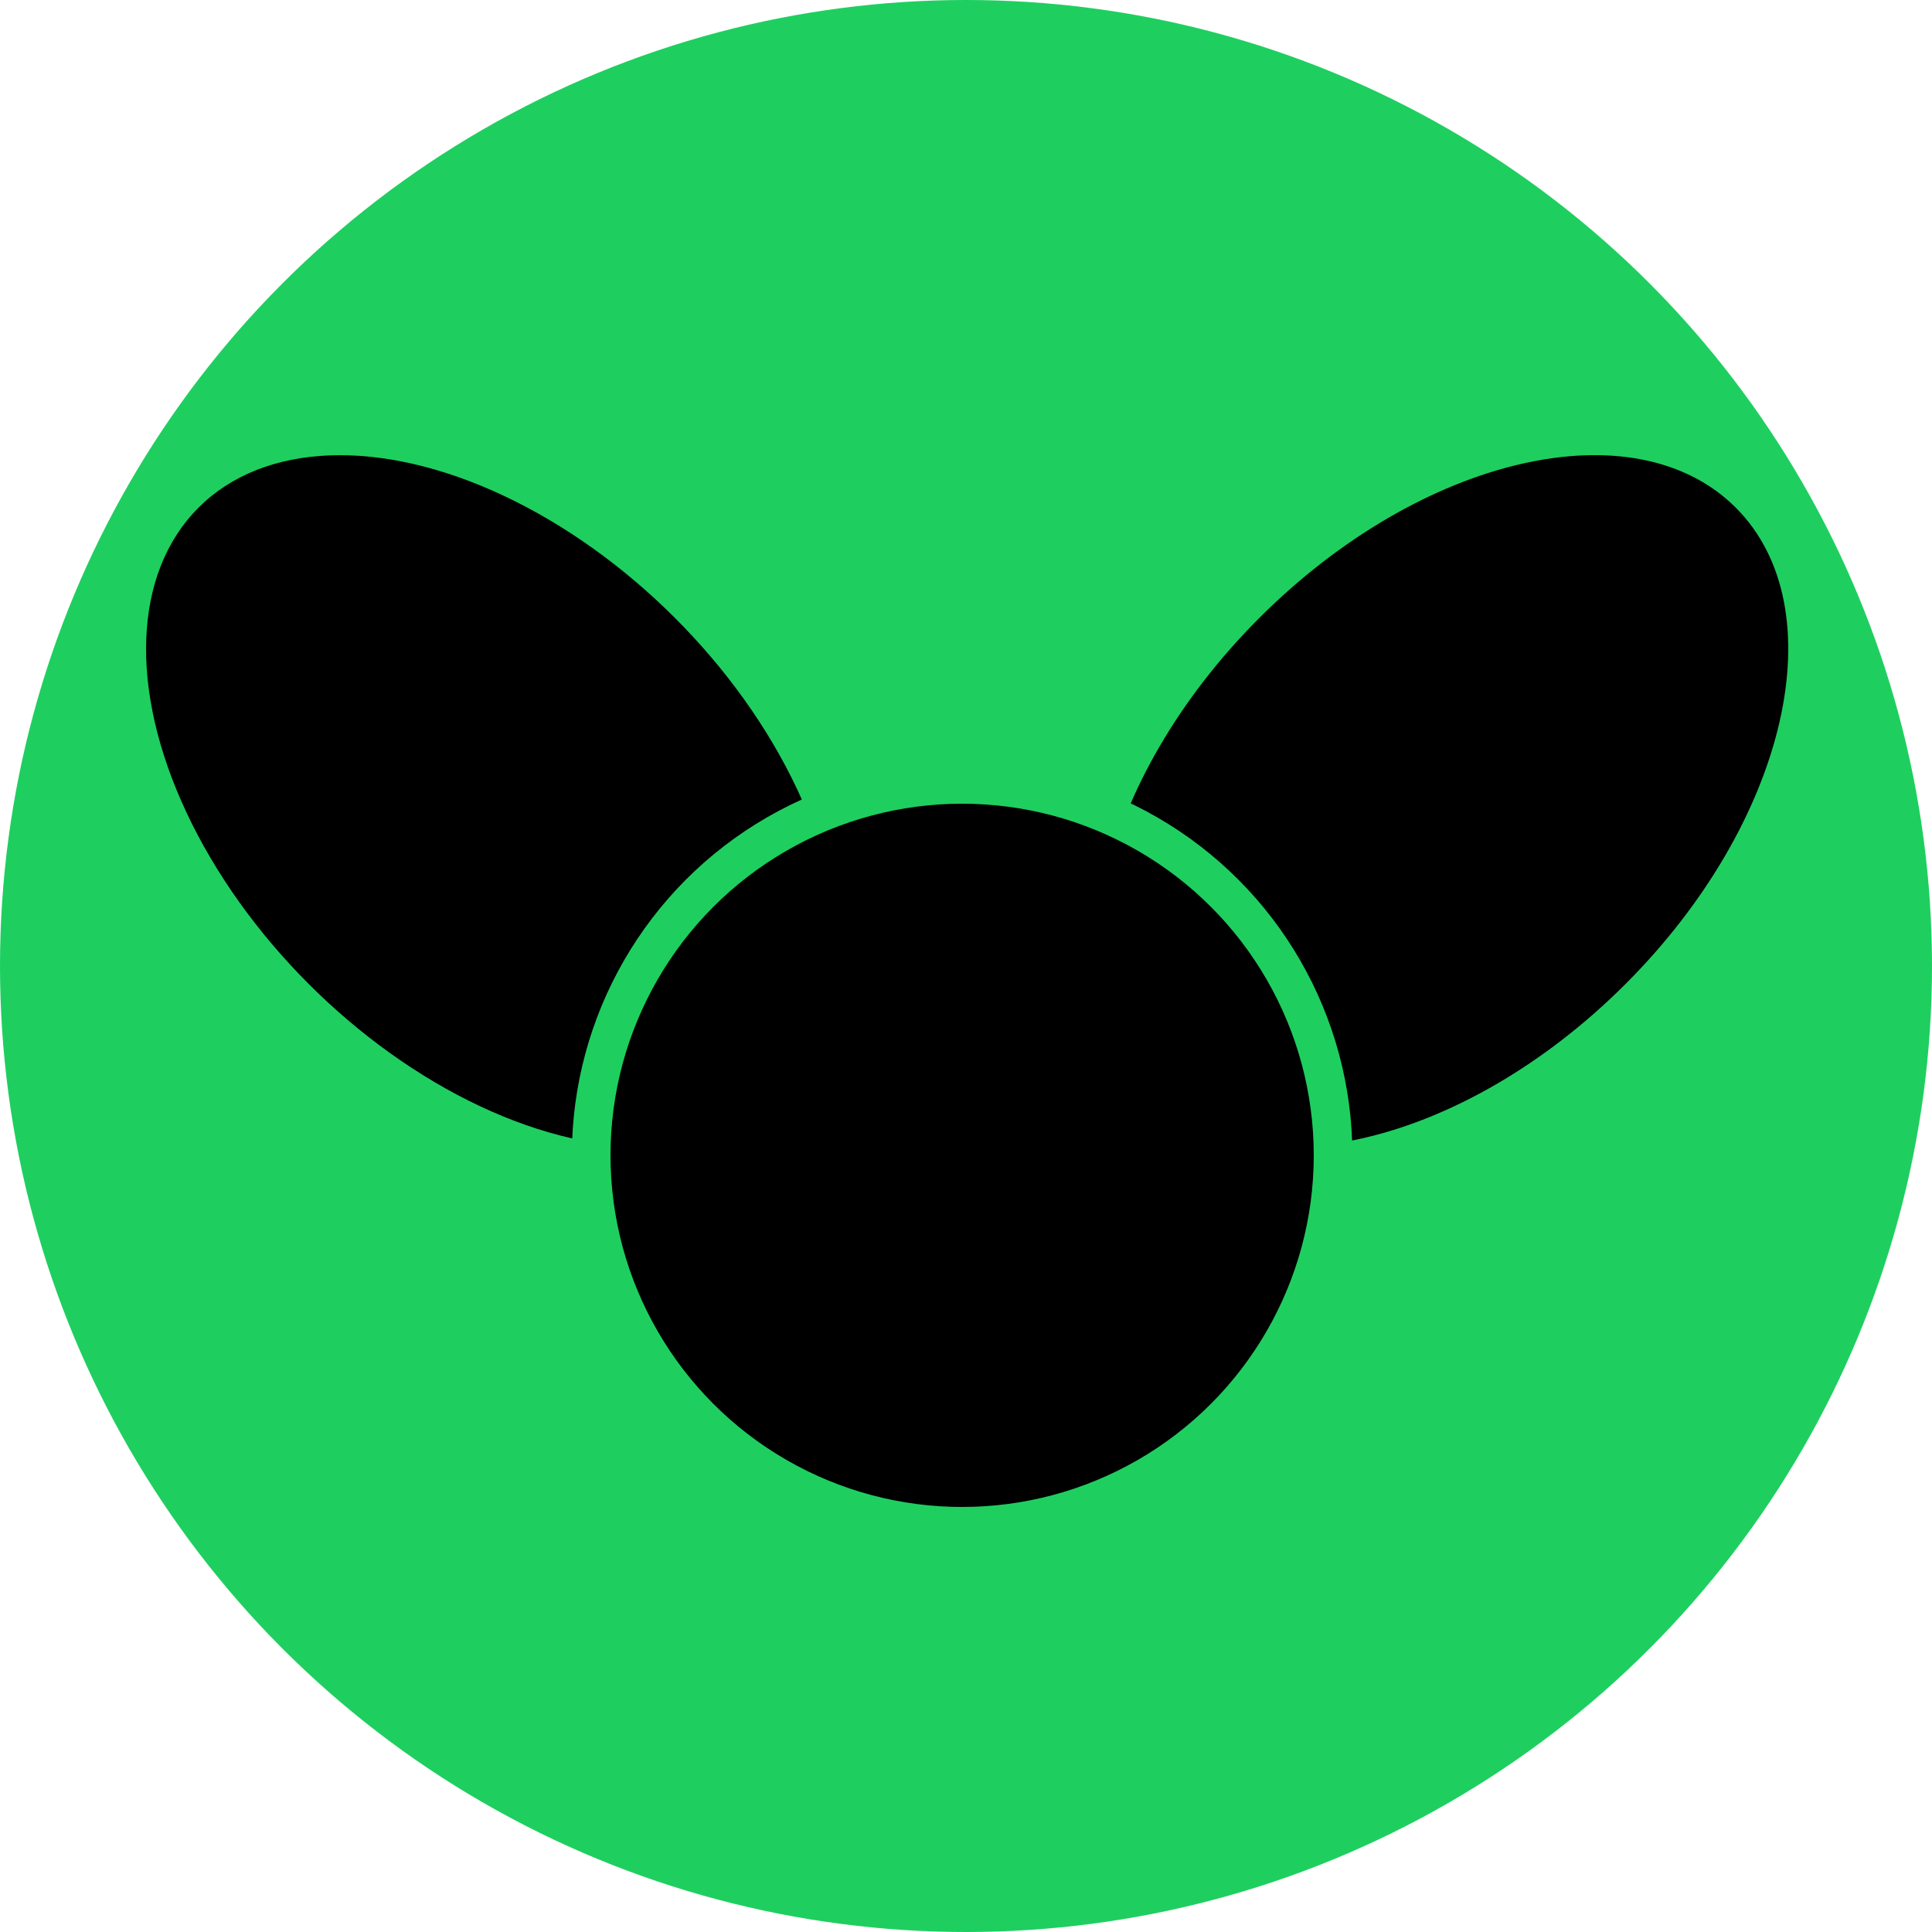<svg width="250" height="250" viewBox="0 0 250 250" fill="none" xmlns="http://www.w3.org/2000/svg">
<circle cx="125" cy="125" r="125" fill="#1ECF5F"/>
<ellipse cx="63.647" cy="103.647" rx="53.682" ry="33.501" transform="rotate(45 63.647 103.647)" fill="black"/>
<path d="M224.252 66.042C230.628 72.417 232.311 82.385 229.751 93.444C227.193 104.495 220.409 116.556 209.982 126.982C199.556 137.409 187.495 144.193 176.444 146.751C165.385 149.311 155.417 147.628 149.042 141.252C142.667 134.877 140.983 124.91 143.543 113.851C146.101 102.799 152.886 90.739 163.312 80.312C173.739 69.886 185.799 63.101 196.851 60.543C207.91 57.983 217.877 59.667 224.252 66.042Z" fill="black" stroke="black"/>
<circle cx="124.5" cy="149.5" r="48" fill="black" stroke="#1ECF5F" stroke-width="5"/>
</svg>
